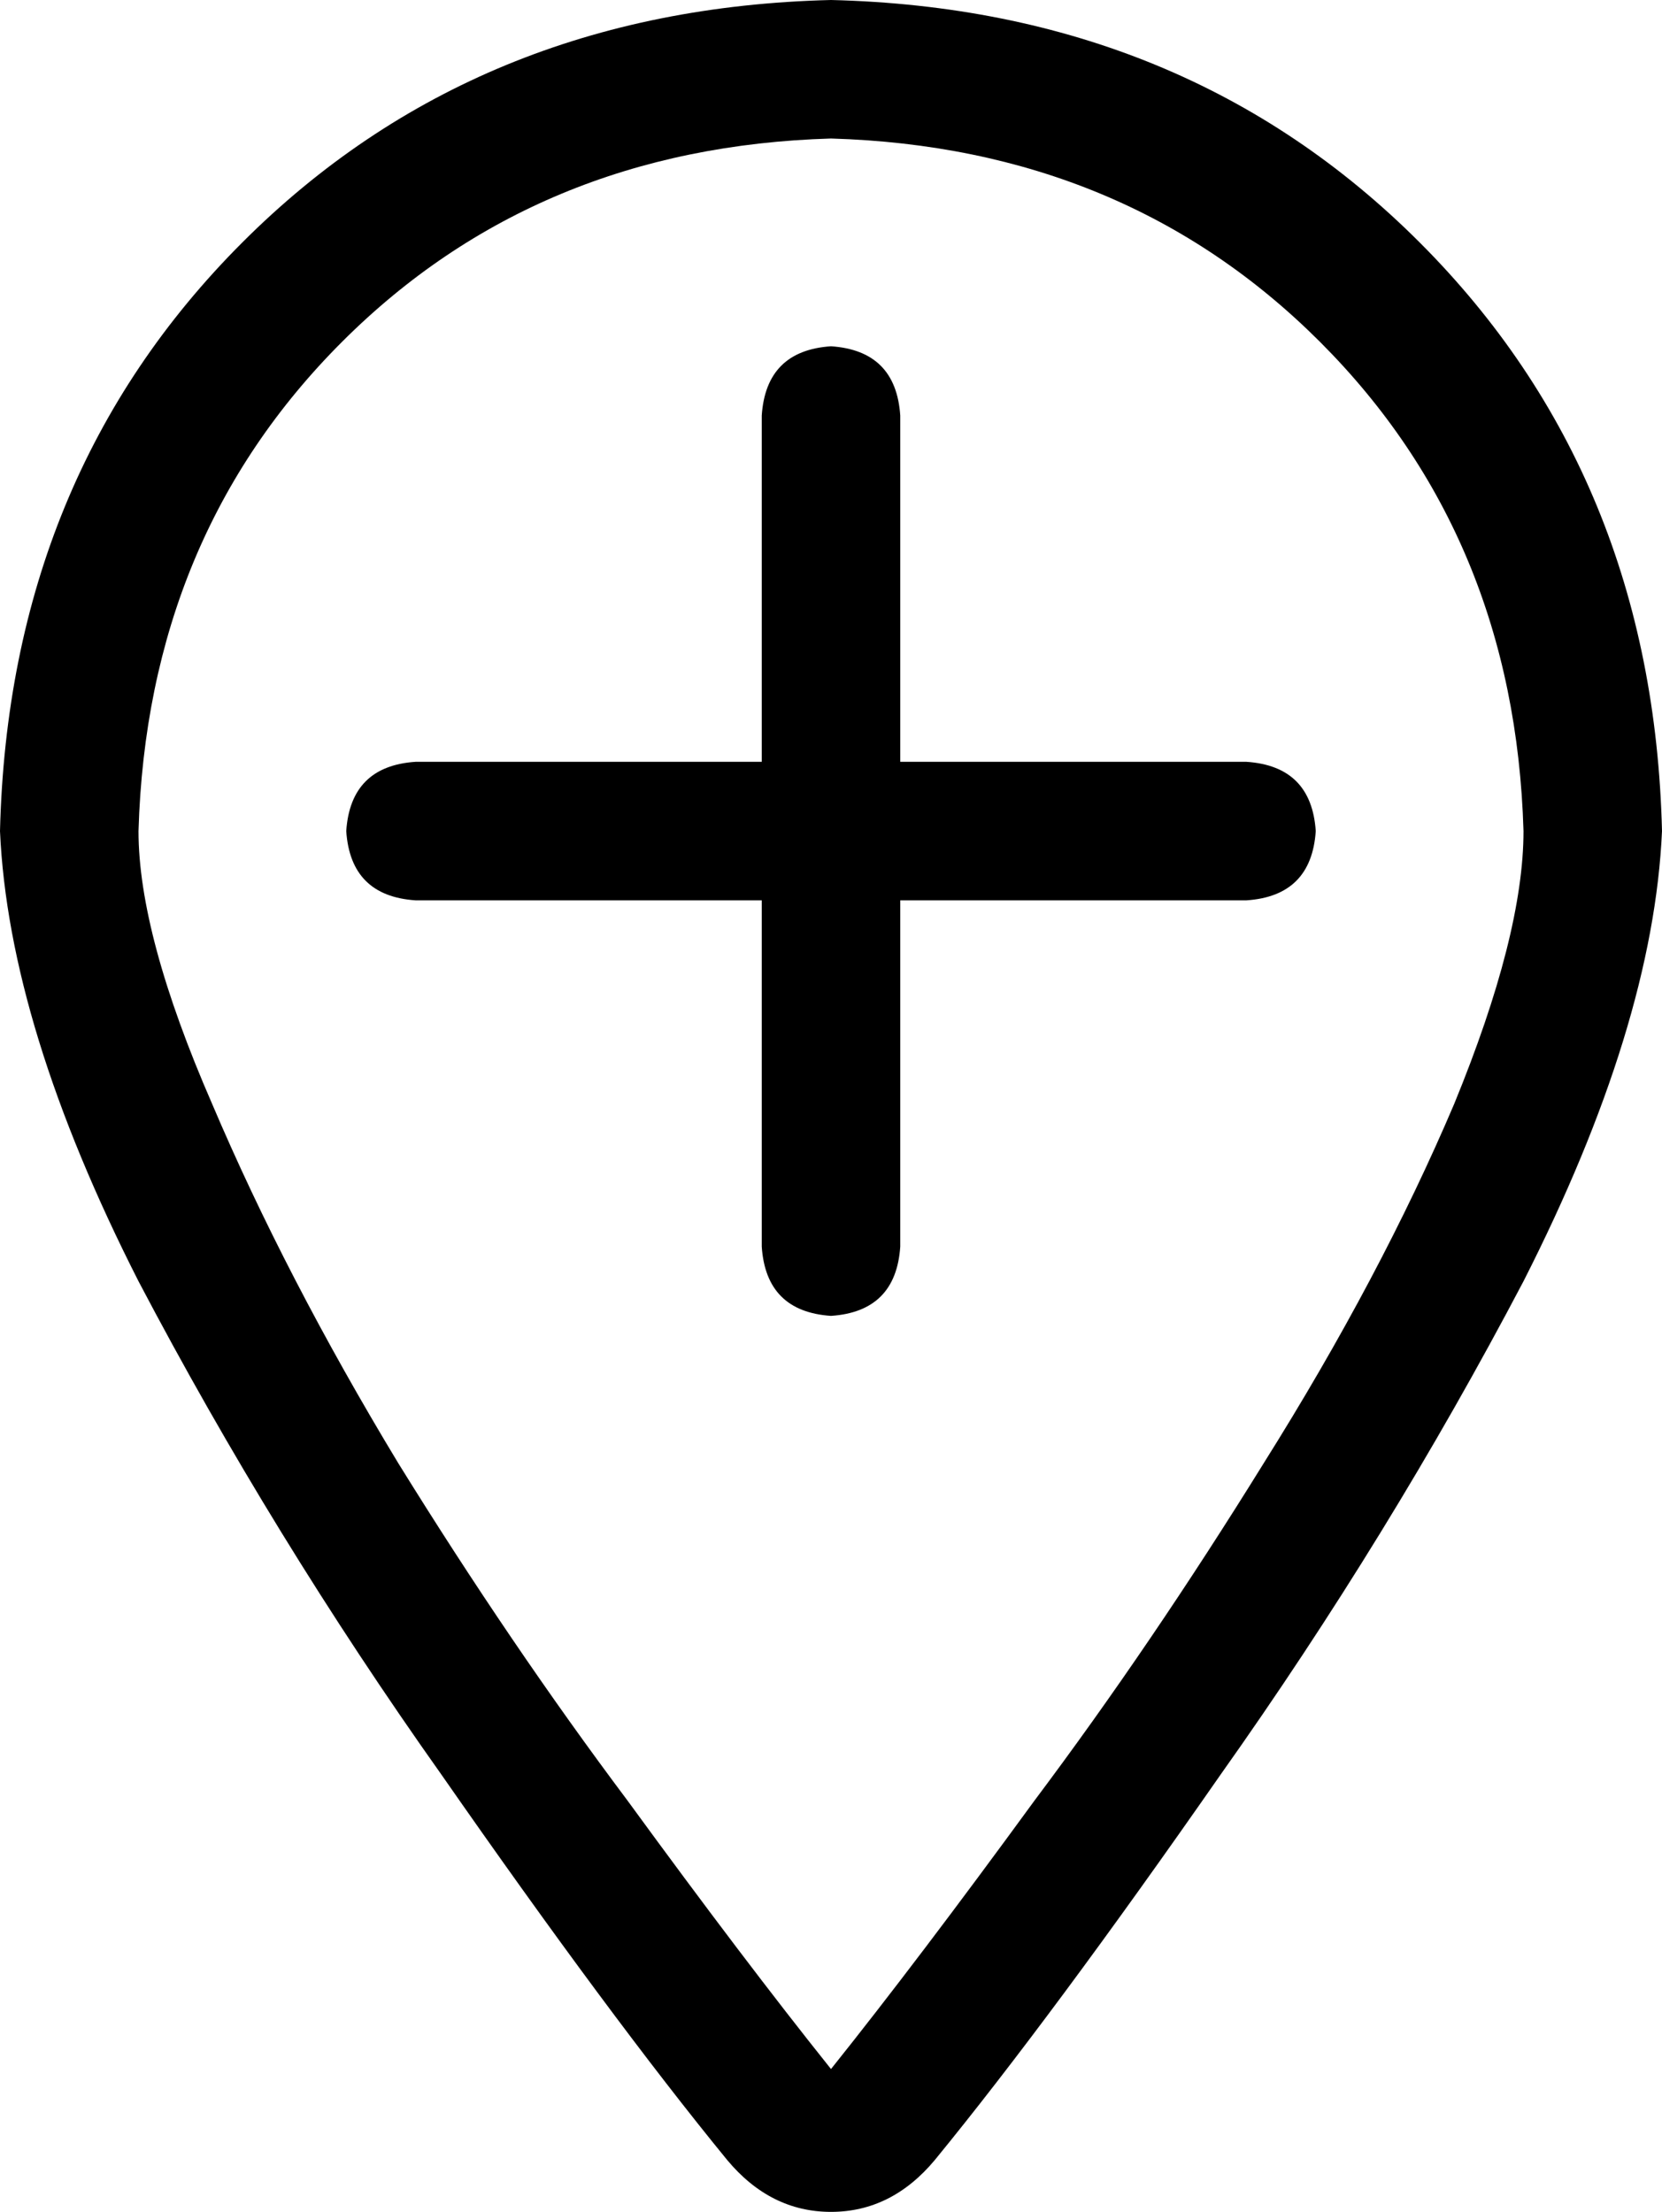 <svg xmlns="http://www.w3.org/2000/svg" viewBox="0 0 384 511">
  <path d="M 352 192 Q 350 124 305 79 L 305 79 L 305 79 Q 260 34 192 32 Q 124 34 79 79 Q 34 124 32 192 Q 32 216 49 255 Q 66 295 92 338 Q 118 380 145 416 Q 172 453 192 478 Q 212 453 239 416 Q 266 380 292 338 Q 319 295 336 255 Q 352 216 352 192 L 352 192 Z M 384 192 Q 382 237 352 296 L 352 296 L 352 296 Q 321 355 282 410 L 282 410 L 282 410 Q 243 466 216 499 Q 206 511 192 511 Q 178 511 168 499 Q 141 466 102 410 Q 63 355 32 296 Q 2 237 0 192 Q 2 110 56 56 Q 110 2 192 0 Q 274 2 328 56 Q 382 110 384 192 L 384 192 Z M 176 288 L 176 208 L 176 288 L 176 208 L 96 208 L 96 208 Q 81 207 80 192 Q 81 177 96 176 L 176 176 L 176 176 L 176 96 L 176 96 Q 177 81 192 80 Q 207 81 208 96 L 208 176 L 208 176 L 288 176 L 288 176 Q 303 177 304 192 Q 303 207 288 208 L 208 208 L 208 208 L 208 288 L 208 288 Q 207 303 192 304 Q 177 303 176 288 L 176 288 Z" />
</svg>